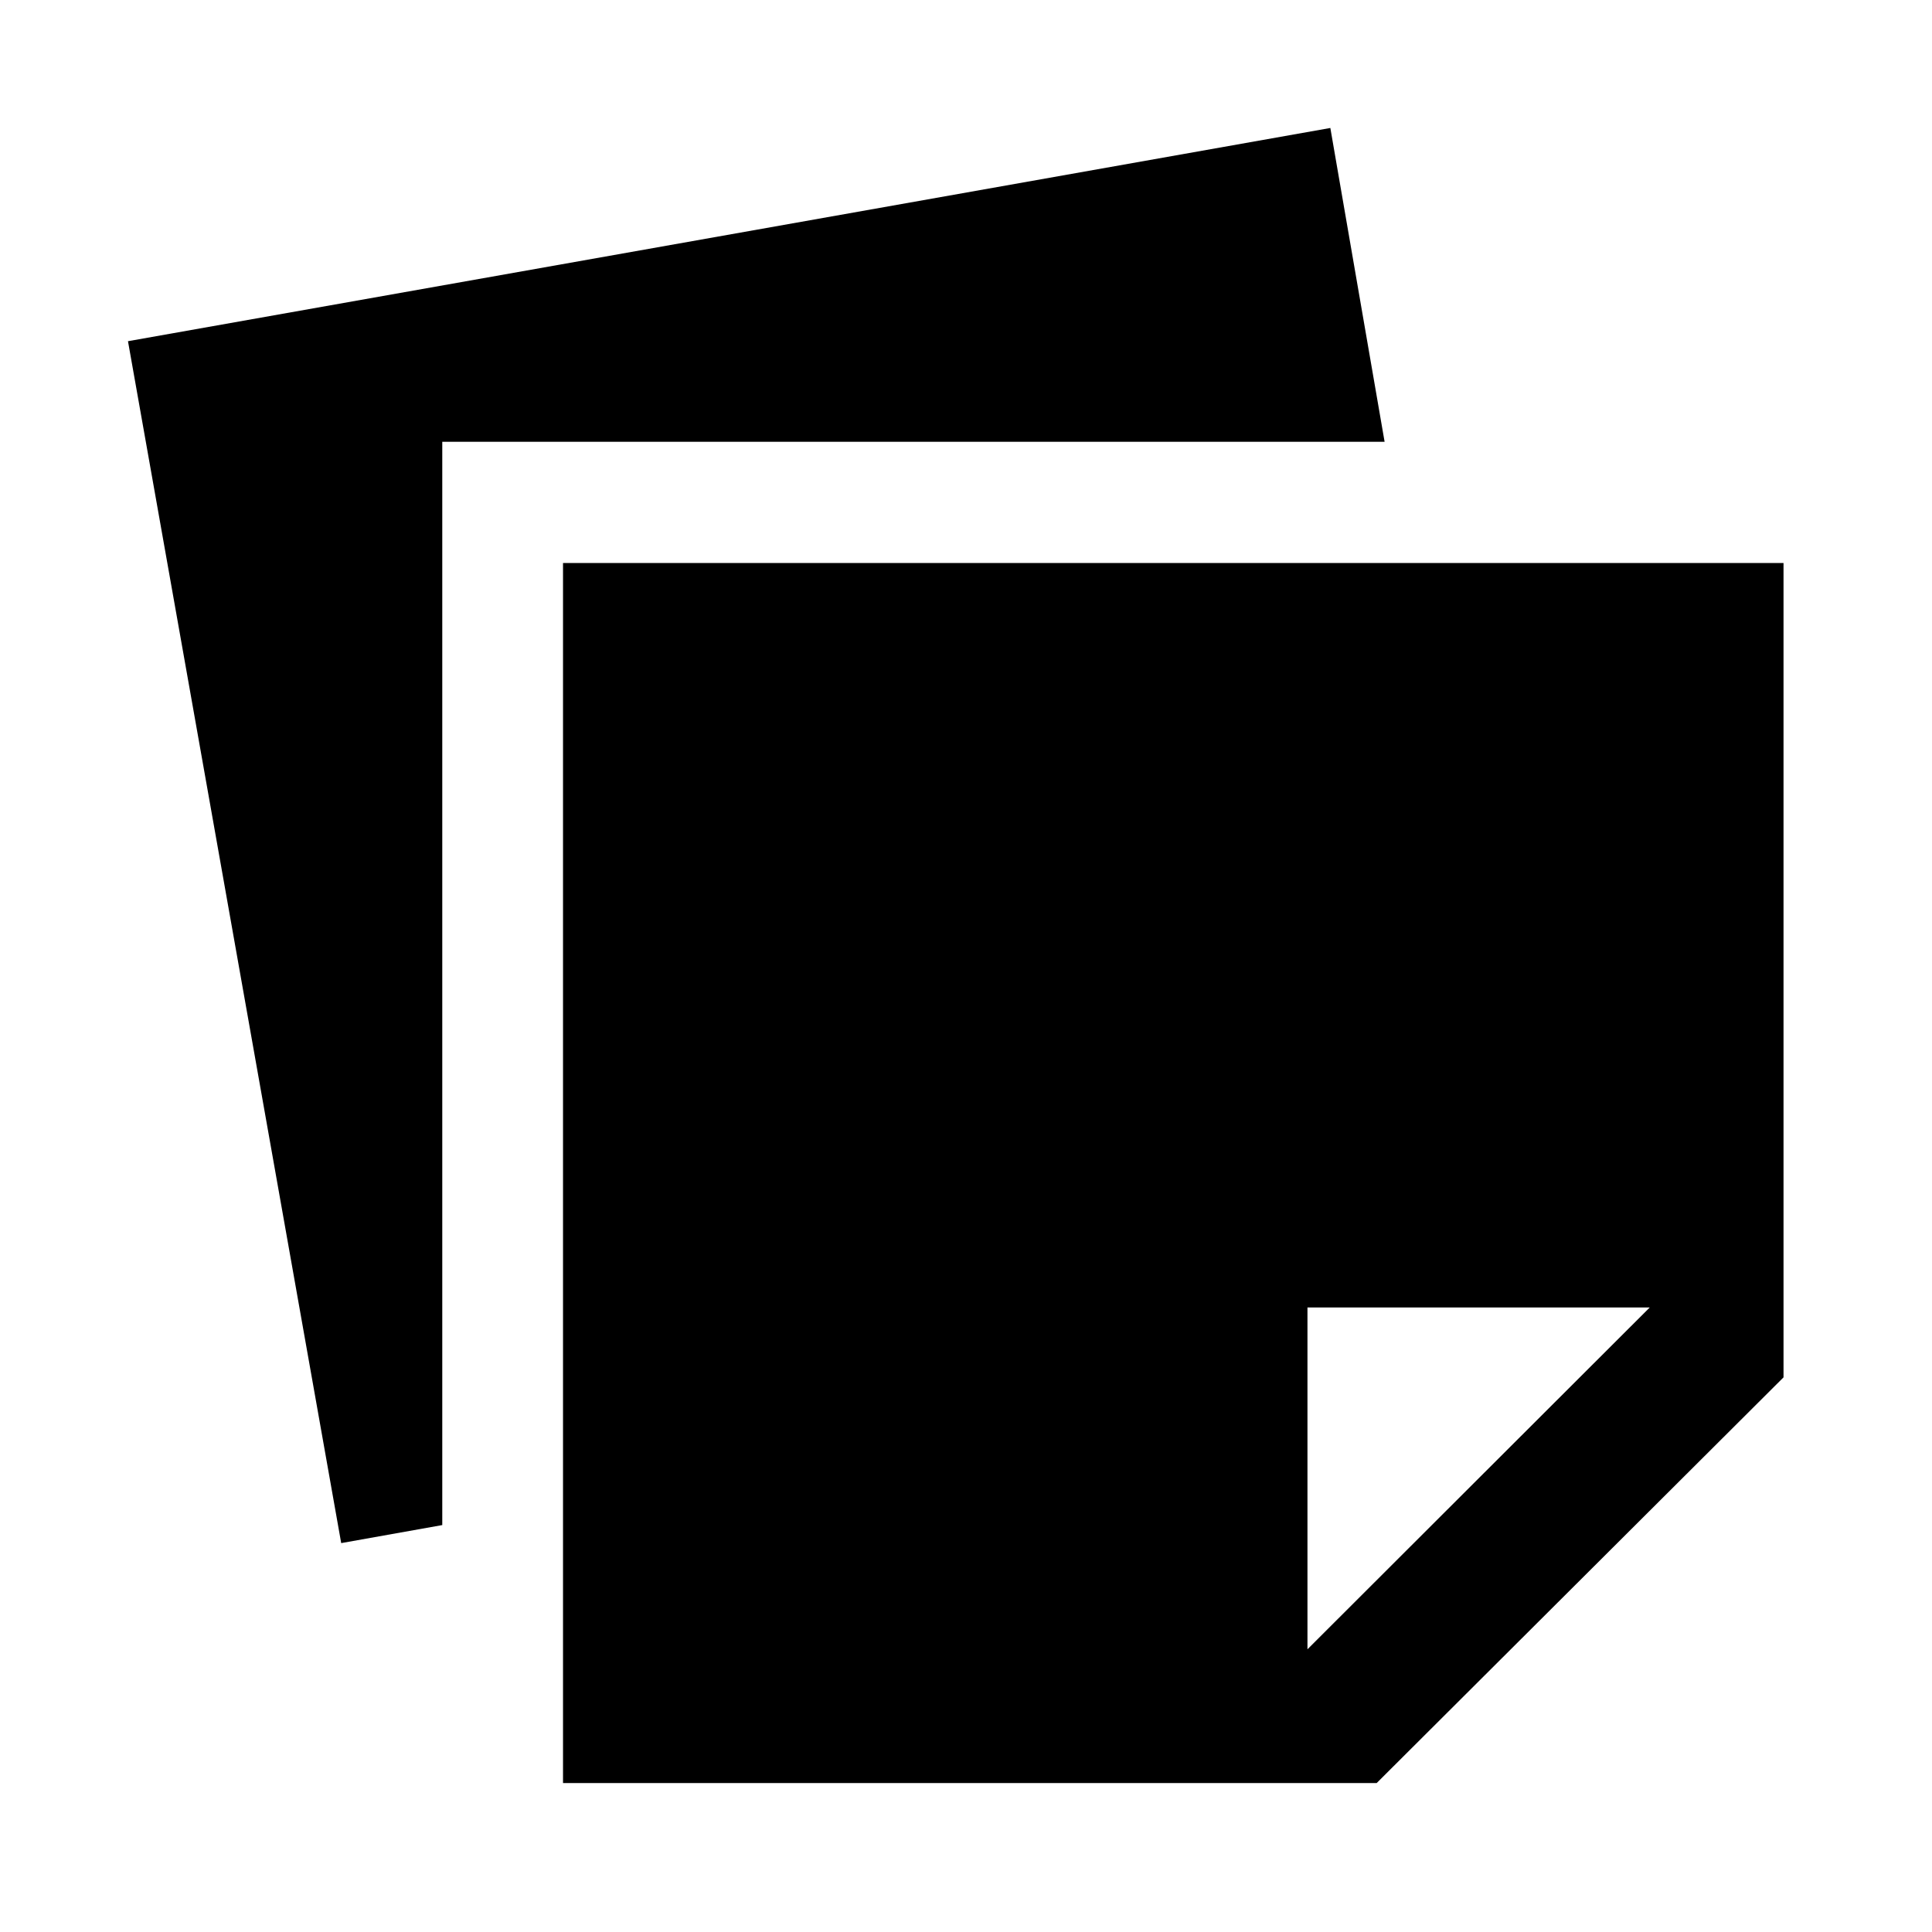 <svg xmlns="http://www.w3.org/2000/svg" width="48" height="48" viewBox="0 -960 960 960"><path d="M279.76-74.02v-606.22h606.46v404.64L684.07-74.02H279.76Zm540-236.31H649.67v169.85l170.09-169.85ZM169.54-193.24 63.59-790.46l597.45-105.95L688-740.48H219.76v538.28l-50.22 8.96Z"/></svg>